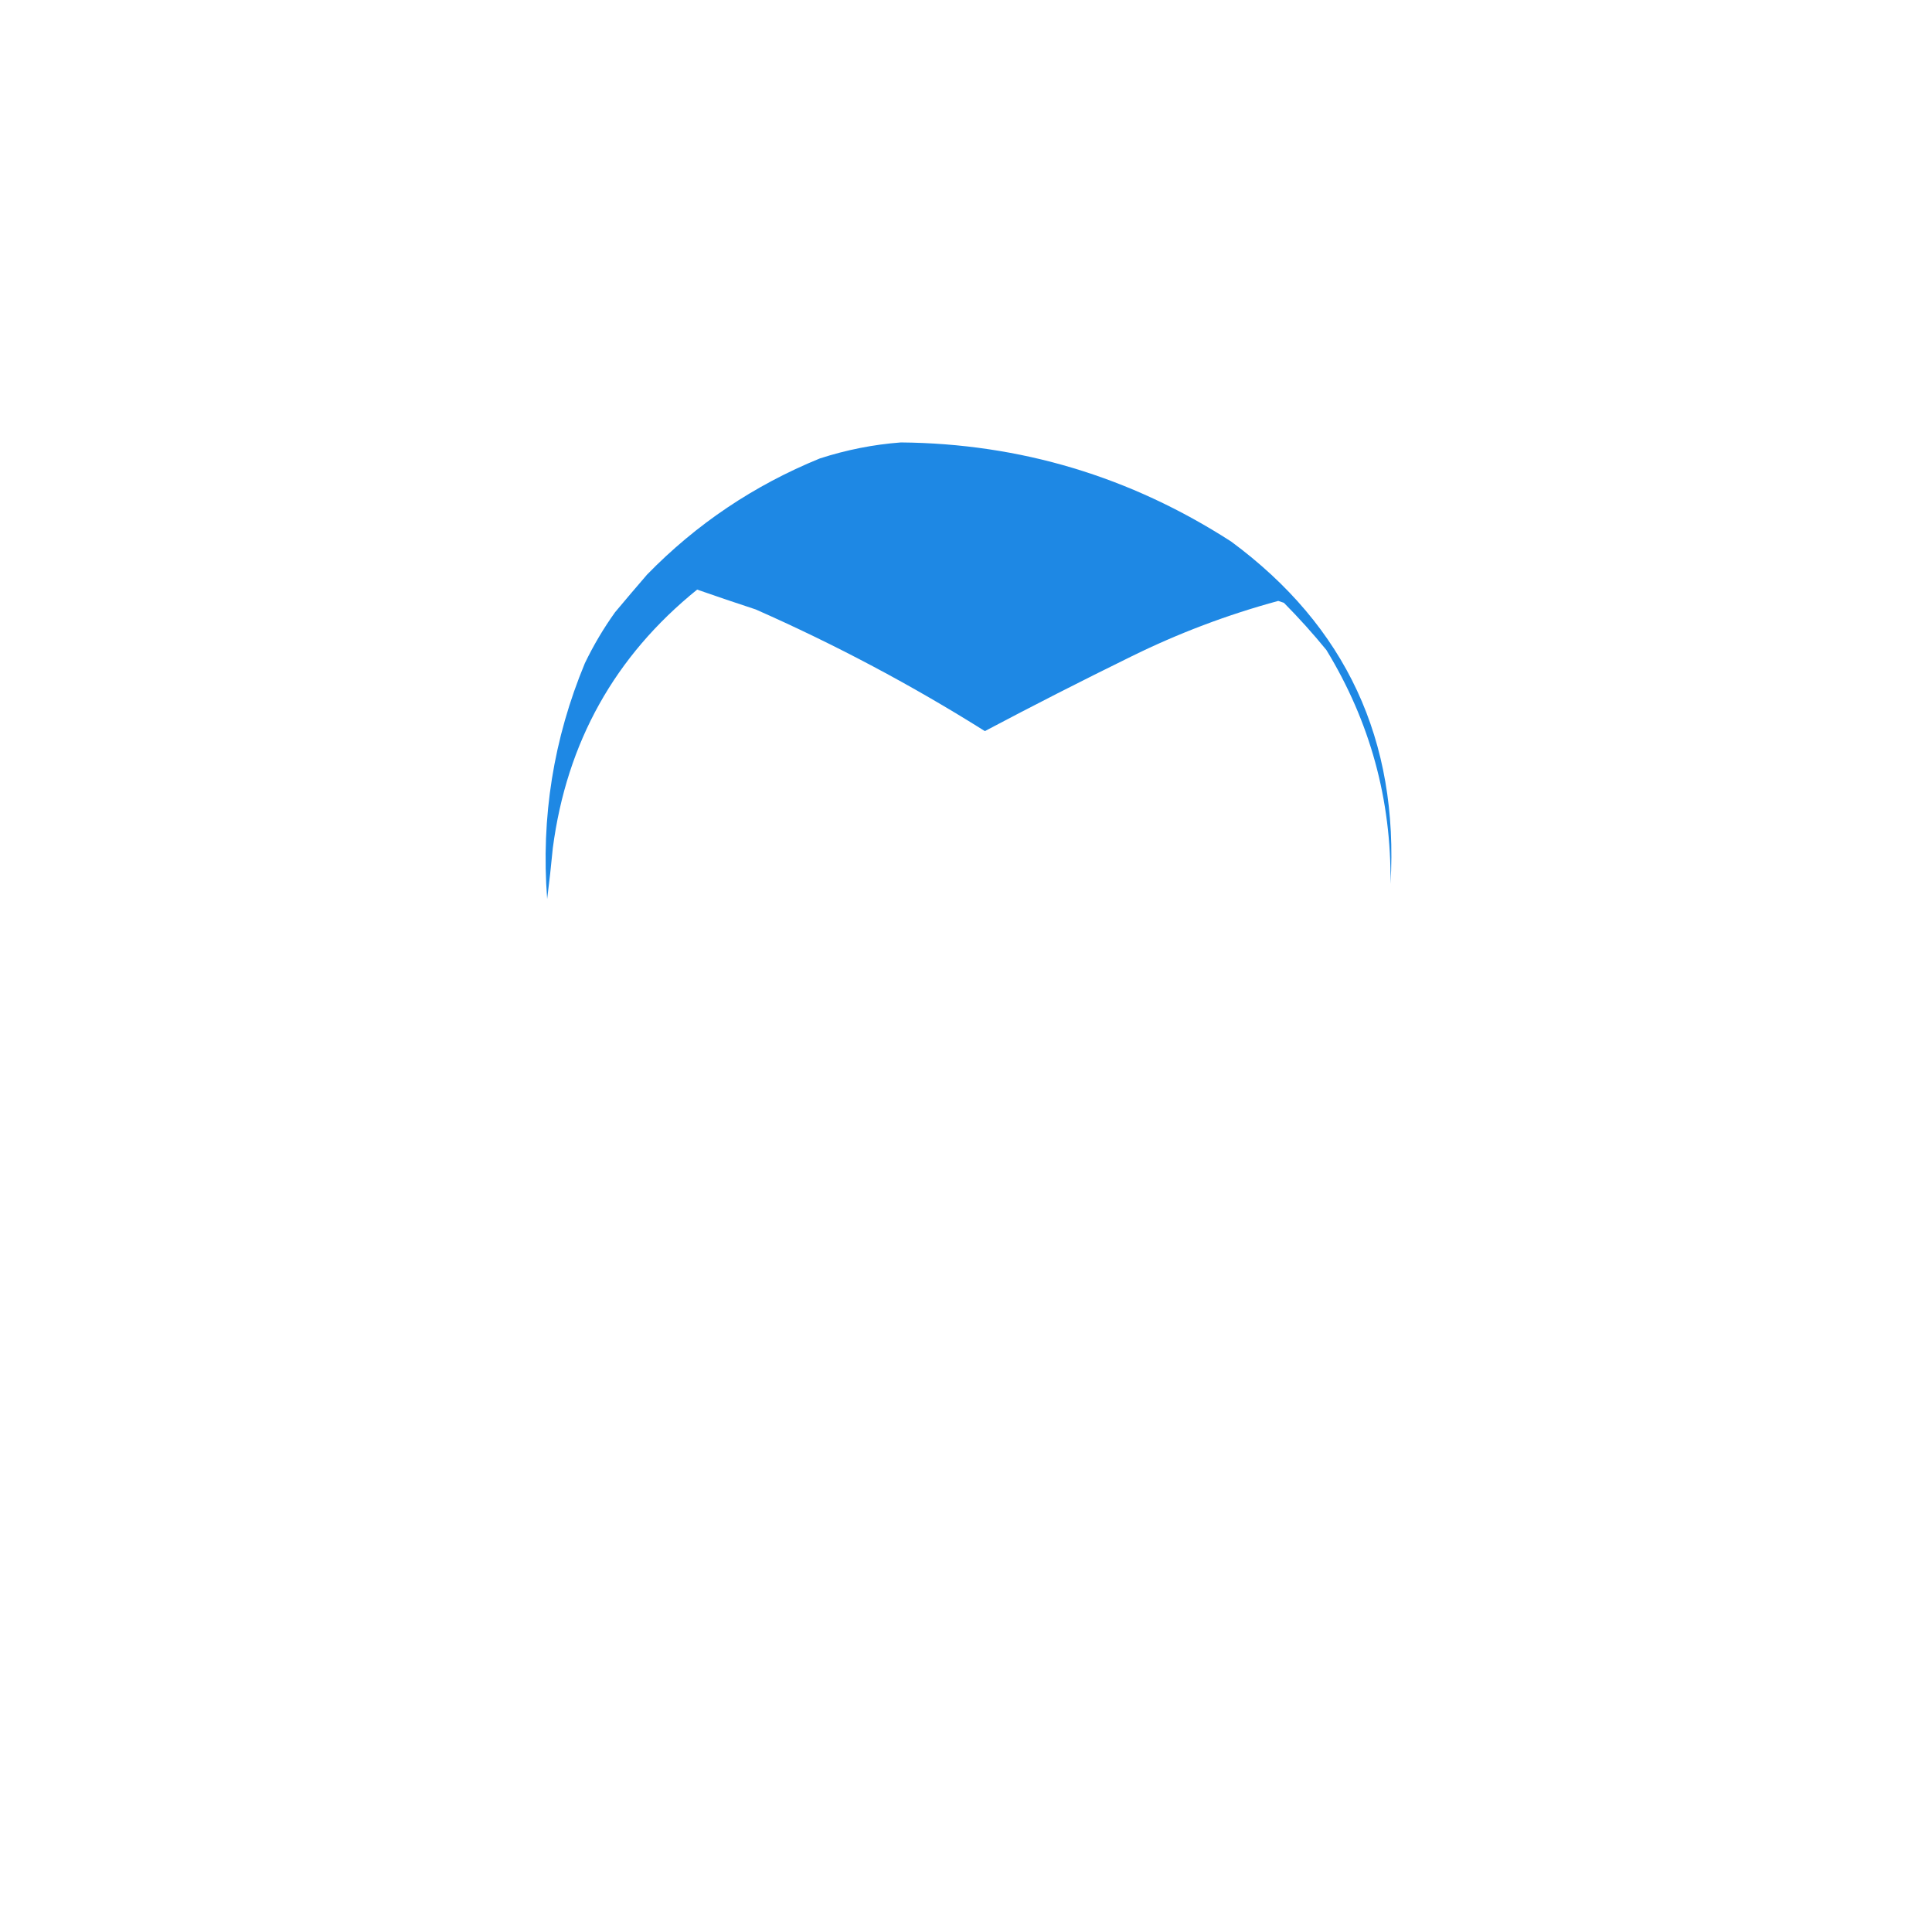 <?xml version="1.0" encoding="UTF-8"?>
<!DOCTYPE svg PUBLIC "-//W3C//DTD SVG 1.1//EN" "http://www.w3.org/Graphics/SVG/1.1/DTD/svg11.dtd">
<svg xmlns="http://www.w3.org/2000/svg" version="1.1" width="1024px" height="1024px" style="shape-rendering:geometricPrecision; text-rendering:geometricPrecision; image-rendering:optimizeQuality; fill-rule:evenodd; clip-rule:evenodd" xmlns:xlink="http://www.w3.org/1999/xlink">
<g><path style="opacity:1" fill="#1e88e4" d="M 477.5,234.5 C 540.737,235.074 599.071,252.574 652.5,287C 713.337,331.862 741.504,392.362 737,468.5C 737.497,423.813 726.164,382.479 703,344.5C 695.997,335.912 688.497,327.579 680.5,319.5C 679.5,319.167 678.5,318.833 677.5,318.5C 650.55,325.808 624.55,335.641 599.5,348C 573.417,360.791 547.584,373.958 522,387.5C 483.224,363.131 442.724,341.631 400.5,323C 390.185,319.617 379.851,316.117 369.5,312.5C 325.859,347.758 300.359,393.425 293,449.5C 292.146,458.516 291.146,467.516 290,476.5C 286.709,433.198 293.376,391.532 310,351.5C 314.578,342.005 319.911,333.005 326,324.5C 331.564,317.85 337.23,311.183 343,304.5C 369.135,277.733 399.635,257.233 434.5,243C 448.632,238.427 462.965,235.593 477.5,234.5 Z"/></g>
</svg>
